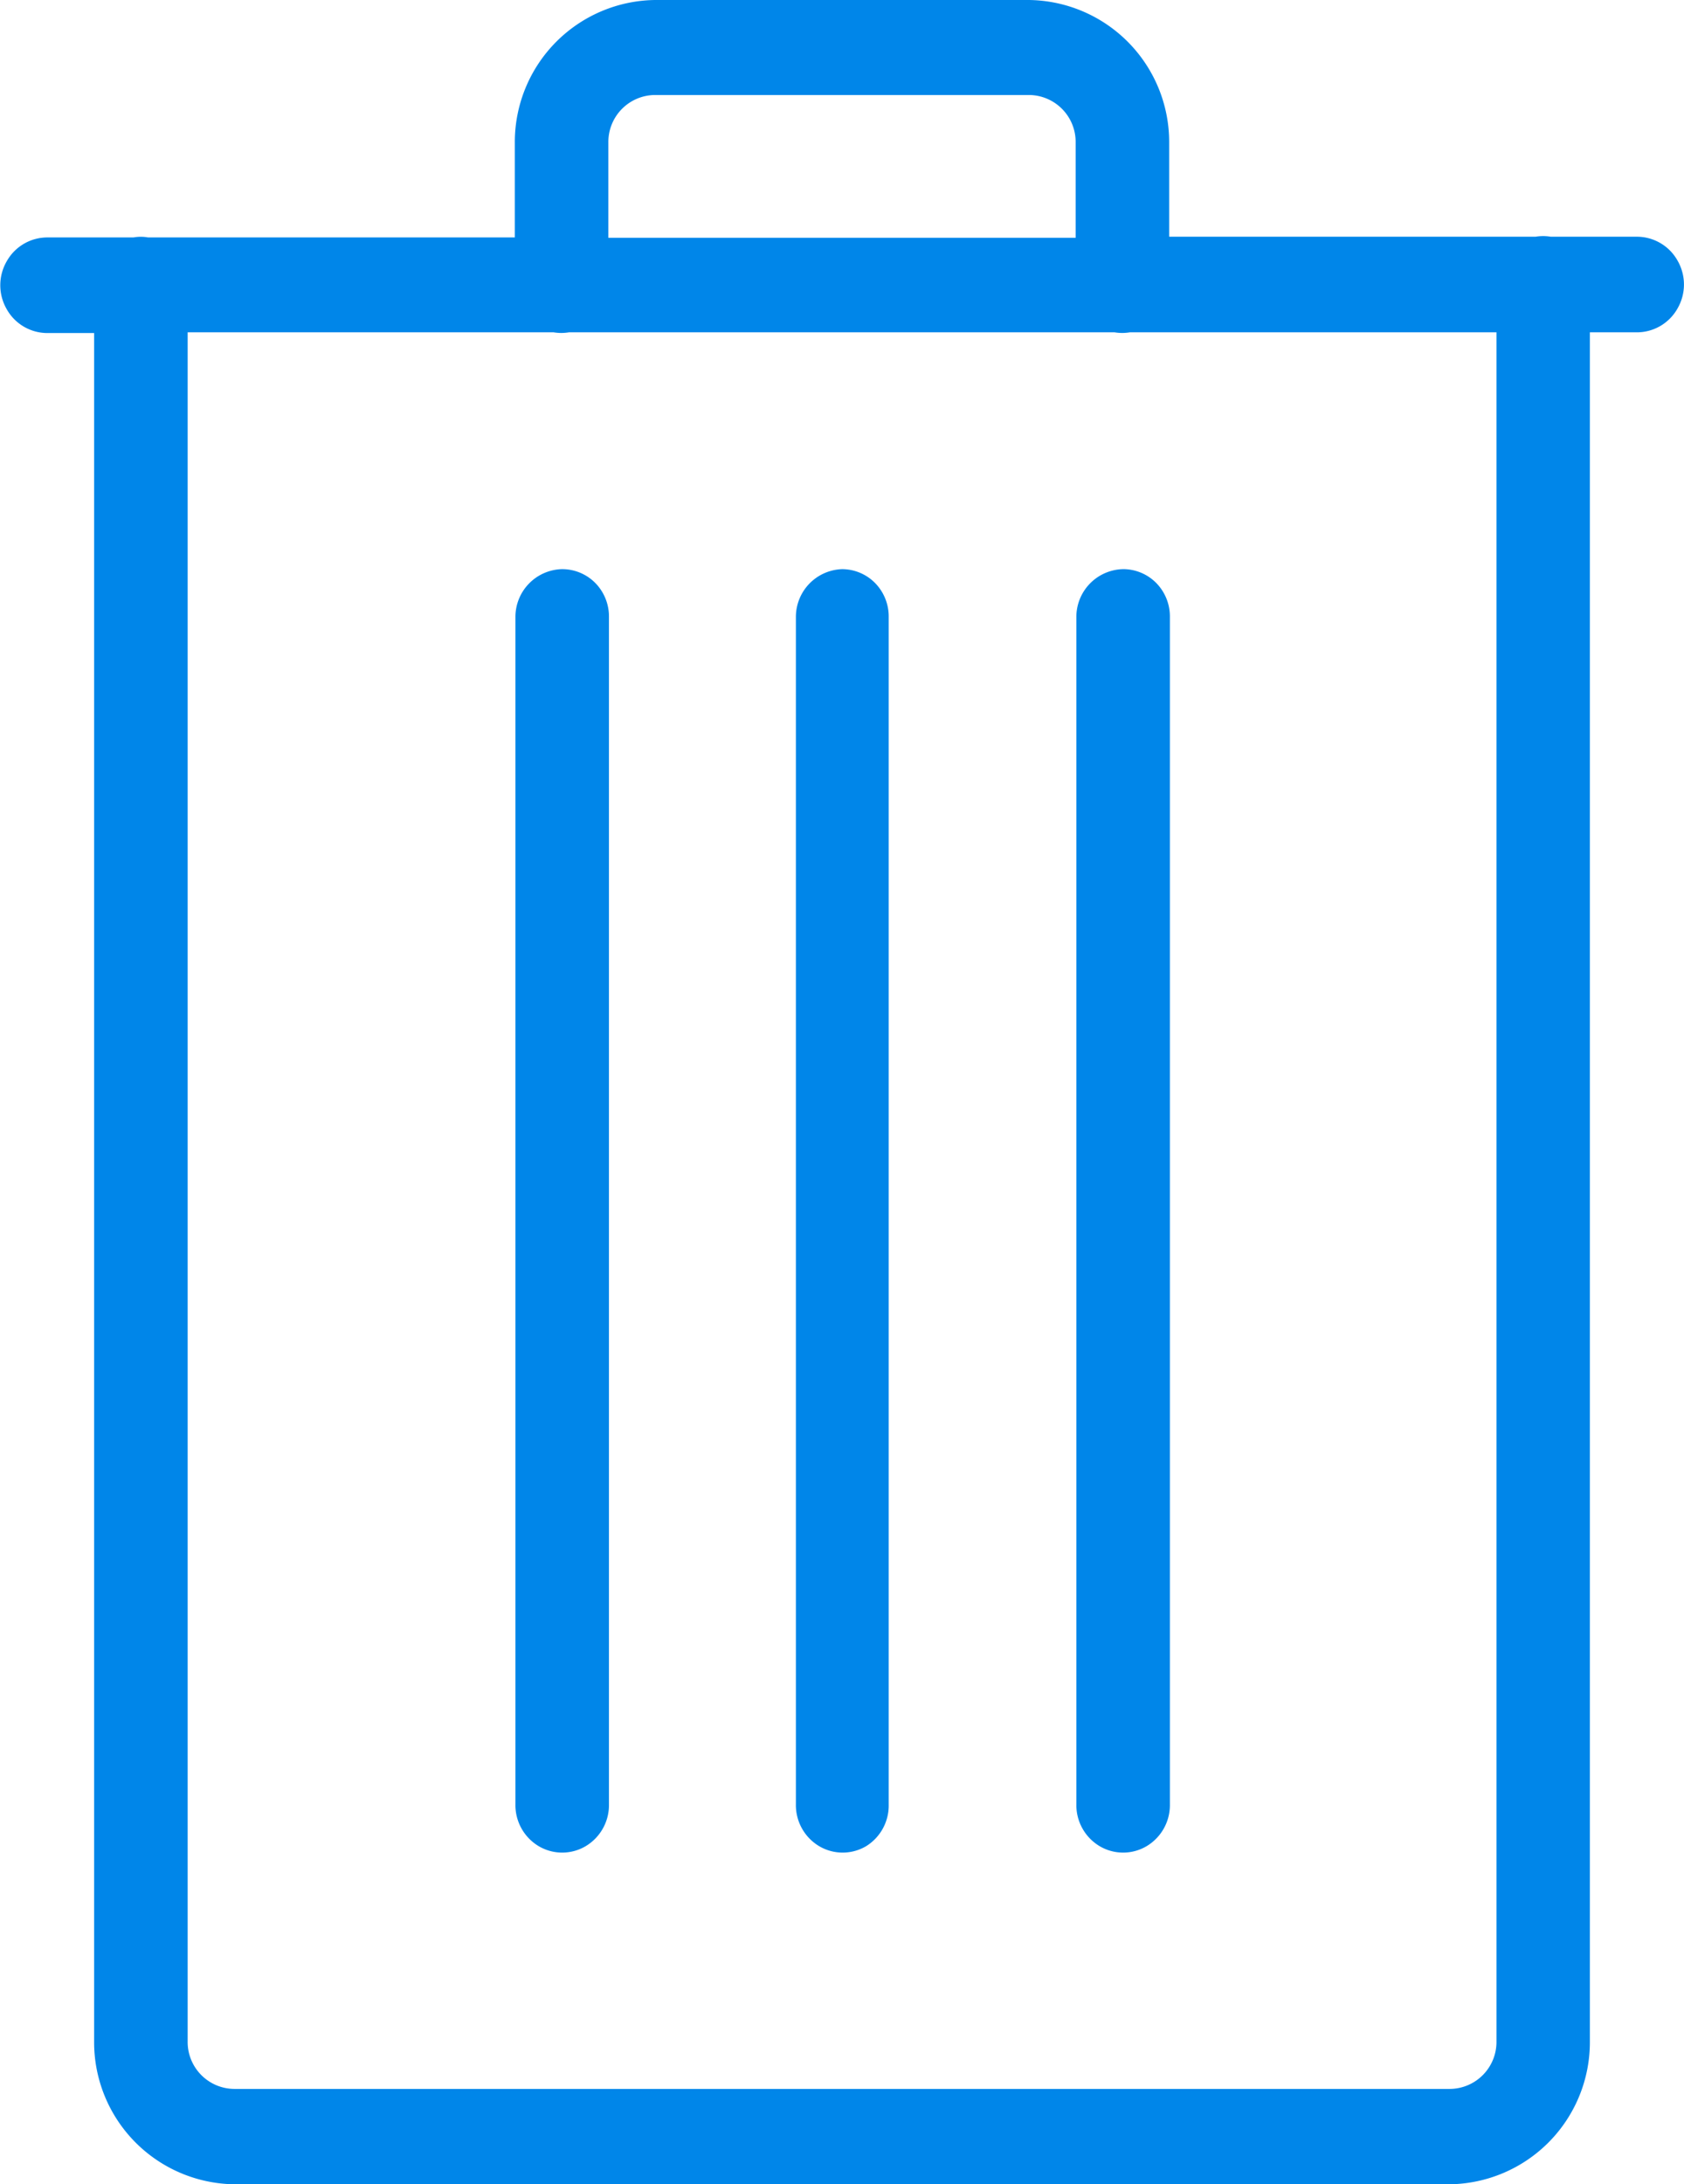 <svg xmlns="http://www.w3.org/2000/svg" width="14.098" height="18.278" viewBox="0 0 14.098 18.278">
  <g id="Delete" transform="translate(-6.386 -4.874)">
    <g id="Shape" transform="translate(6.386 4.874)">
      <path id="Path_3" data-name="Path 3" d="M5.484,0A1.189,1.189,0,0,0,4.31,1.192v.795H1.24a.349.349,0,0,0-.123,0H.4a.39.39,0,0,0-.344.2.4.4,0,0,0,0,.4.39.39,0,0,0,.344.2H.788v14.3a1.189,1.189,0,0,0,1.174,1.192H12.136a1.189,1.189,0,0,0,1.174-1.192V2.781H13.7a.39.39,0,0,0,.344-.2.4.4,0,0,0,0-.4.39.39,0,0,0-.344-.2h-.717a.385.385,0,0,0-.128,0H9.788V1.192A1.189,1.189,0,0,0,8.614,0Zm0,.795h3.13a.393.393,0,0,1,.391.4v.795H5.093V1.192A.393.393,0,0,1,5.484.795ZM1.571,2.781H4.635a.385.385,0,0,0,.128,0H9.331a.385.385,0,0,0,.128,0h3.069v14.3a.393.393,0,0,1-.391.4H1.962a.393.393,0,0,1-.391-.4ZM4.7,4.763a.4.4,0,0,0-.385.4V15.1a.4.4,0,0,0,.194.349.386.386,0,0,0,.395,0,.4.4,0,0,0,.194-.349V5.165a.4.4,0,0,0-.115-.287A.389.389,0,0,0,4.7,4.763Zm2.348,0a.4.4,0,0,0-.385.4V15.1a.4.4,0,0,0,.194.349.386.386,0,0,0,.395,0A.4.4,0,0,0,7.44,15.1V5.165a.4.4,0,0,0-.115-.287A.389.389,0,0,0,7.043,4.763Zm2.348,0a.4.4,0,0,0-.385.4V15.1a.4.4,0,0,0,.194.349.386.386,0,0,0,.395,0,.4.4,0,0,0,.194-.349V5.165a.4.4,0,0,0-.115-.287A.389.389,0,0,0,9.391,4.763Z" fill="#0086e9"/>
    </g>
  </g>
</svg>
